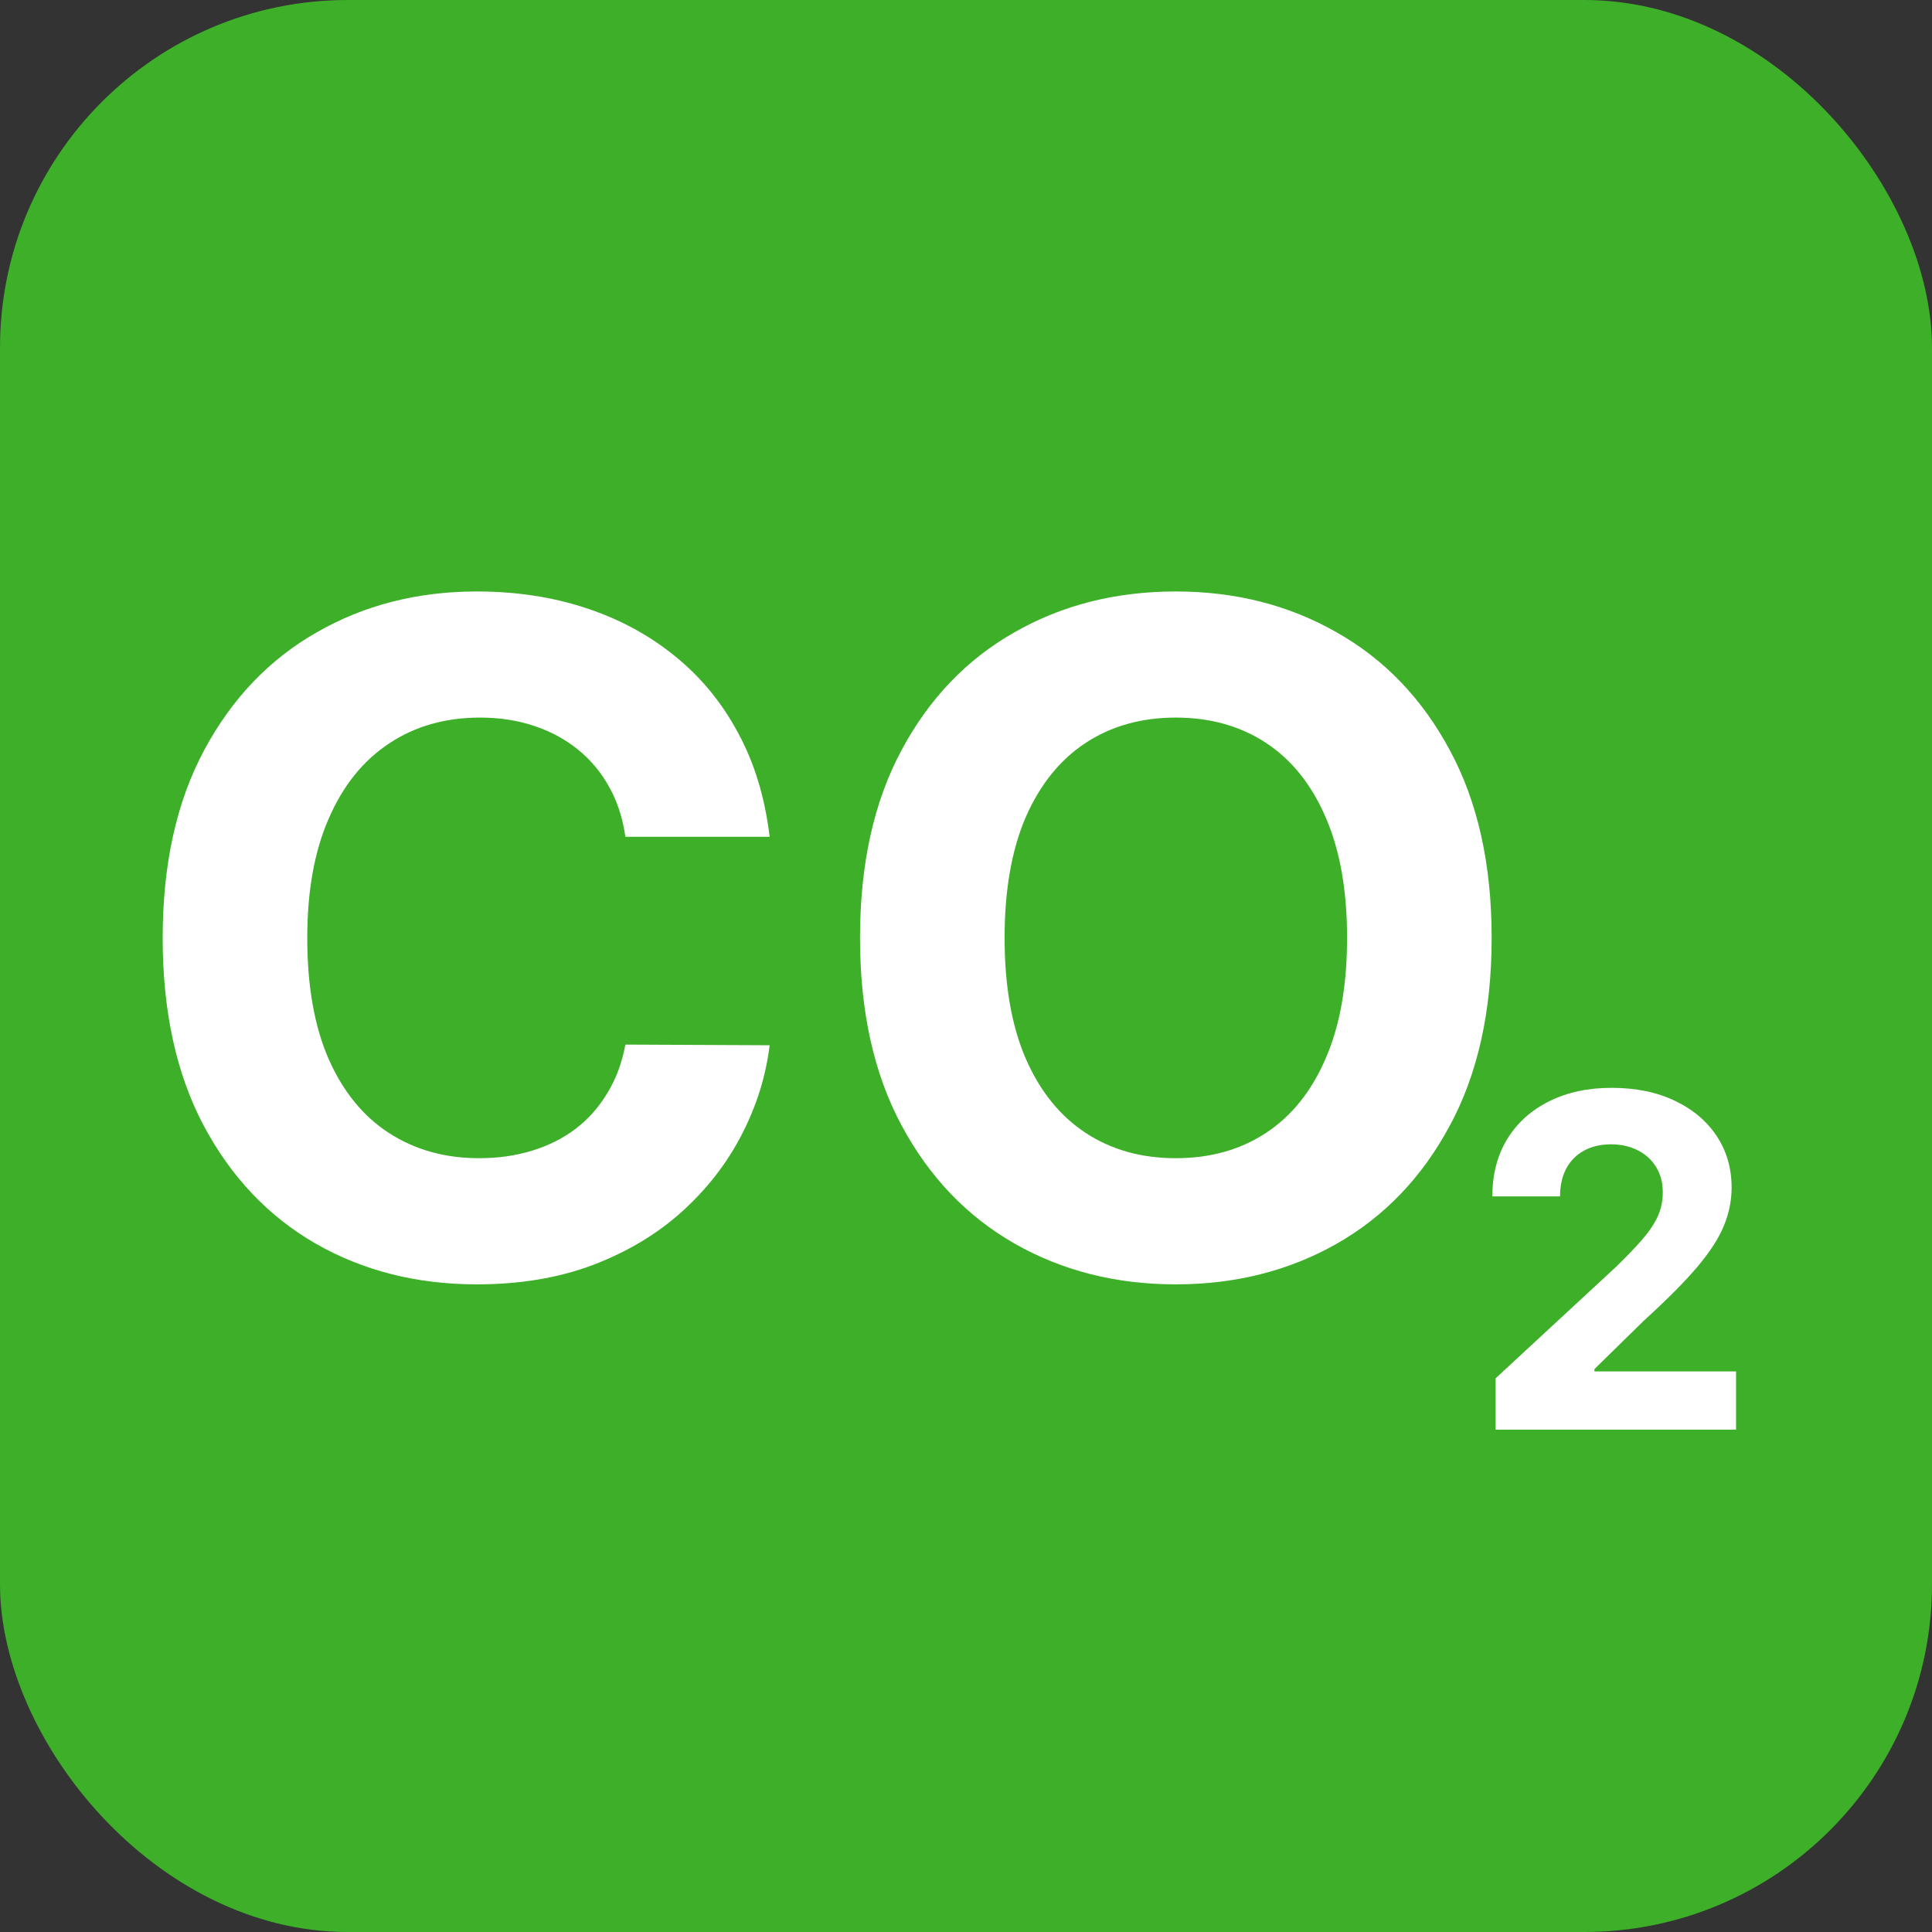 <svg width="50" height="50" viewBox="0 0 50 50" fill="none" xmlns="http://www.w3.org/2000/svg">
<rect x="0" y="0" width="50" height="50" fill="#333333" stroke="none"/>
<rect width="50" height="50" rx="9" fill="#3DAF29"/>
<path d="M38.707 37V35.67L41.814 32.794C42.078 32.538 42.3 32.308 42.479 32.104C42.66 31.899 42.798 31.699 42.892 31.503C42.986 31.304 43.033 31.09 43.033 30.859C43.033 30.604 42.974 30.384 42.858 30.199C42.742 30.011 42.582 29.868 42.381 29.768C42.179 29.666 41.95 29.615 41.695 29.615C41.428 29.615 41.195 29.669 40.996 29.777C40.797 29.885 40.644 30.04 40.535 30.241C40.428 30.443 40.374 30.683 40.374 30.962H38.622C38.622 30.391 38.751 29.895 39.01 29.474C39.269 29.054 39.631 28.729 40.097 28.499C40.562 28.268 41.099 28.153 41.707 28.153C42.332 28.153 42.876 28.264 43.34 28.486C43.805 28.704 44.168 29.009 44.426 29.398C44.685 29.787 44.814 30.233 44.814 30.736C44.814 31.065 44.749 31.391 44.618 31.712C44.49 32.033 44.261 32.389 43.932 32.781C43.602 33.17 43.138 33.638 42.538 34.183L41.264 35.432V35.492H44.929V37H38.707Z" fill="white"/>
<path d="M19.918 21.656H16.185C16.116 21.173 15.977 20.744 15.767 20.369C15.557 19.989 15.287 19.665 14.957 19.398C14.628 19.131 14.247 18.926 13.815 18.784C13.389 18.642 12.926 18.571 12.426 18.571C11.523 18.571 10.736 18.796 10.065 19.244C9.395 19.688 8.875 20.335 8.506 21.188C8.136 22.034 7.952 23.062 7.952 24.273C7.952 25.517 8.136 26.562 8.506 27.409C8.881 28.256 9.403 28.895 10.074 29.327C10.744 29.759 11.52 29.974 12.401 29.974C12.895 29.974 13.352 29.909 13.773 29.778C14.199 29.648 14.577 29.457 14.906 29.207C15.236 28.952 15.508 28.642 15.724 28.278C15.946 27.915 16.099 27.5 16.185 27.034L19.918 27.051C19.821 27.852 19.579 28.625 19.193 29.369C18.812 30.108 18.298 30.77 17.651 31.355C17.009 31.935 16.241 32.395 15.349 32.736C14.463 33.071 13.46 33.239 12.341 33.239C10.784 33.239 9.392 32.886 8.165 32.182C6.943 31.477 5.977 30.457 5.267 29.122C4.562 27.787 4.21 26.171 4.21 24.273C4.21 22.369 4.568 20.75 5.284 19.415C6 18.079 6.972 17.062 8.199 16.364C9.426 15.659 10.807 15.307 12.341 15.307C13.352 15.307 14.29 15.449 15.153 15.733C16.023 16.017 16.793 16.432 17.463 16.977C18.134 17.517 18.679 18.179 19.099 18.963C19.526 19.747 19.798 20.645 19.918 21.656ZM38.604 24.273C38.604 26.176 38.243 27.796 37.521 29.131C36.805 30.466 35.828 31.486 34.59 32.19C33.356 32.889 31.97 33.239 30.43 33.239C28.879 33.239 27.487 32.886 26.254 32.182C25.021 31.477 24.047 30.457 23.331 29.122C22.615 27.787 22.257 26.171 22.257 24.273C22.257 22.369 22.615 20.75 23.331 19.415C24.047 18.079 25.021 17.062 26.254 16.364C27.487 15.659 28.879 15.307 30.43 15.307C31.97 15.307 33.356 15.659 34.59 16.364C35.828 17.062 36.805 18.079 37.521 19.415C38.243 20.75 38.604 22.369 38.604 24.273ZM34.862 24.273C34.862 23.04 34.678 22 34.308 21.153C33.945 20.307 33.43 19.665 32.766 19.227C32.101 18.79 31.322 18.571 30.43 18.571C29.538 18.571 28.76 18.79 28.095 19.227C27.43 19.665 26.913 20.307 26.544 21.153C26.18 22 25.999 23.04 25.999 24.273C25.999 25.506 26.18 26.546 26.544 27.392C26.913 28.239 27.43 28.881 28.095 29.318C28.76 29.756 29.538 29.974 30.43 29.974C31.322 29.974 32.101 29.756 32.766 29.318C33.43 28.881 33.945 28.239 34.308 27.392C34.678 26.546 34.862 25.506 34.862 24.273Z" fill="white"/>
</svg>
